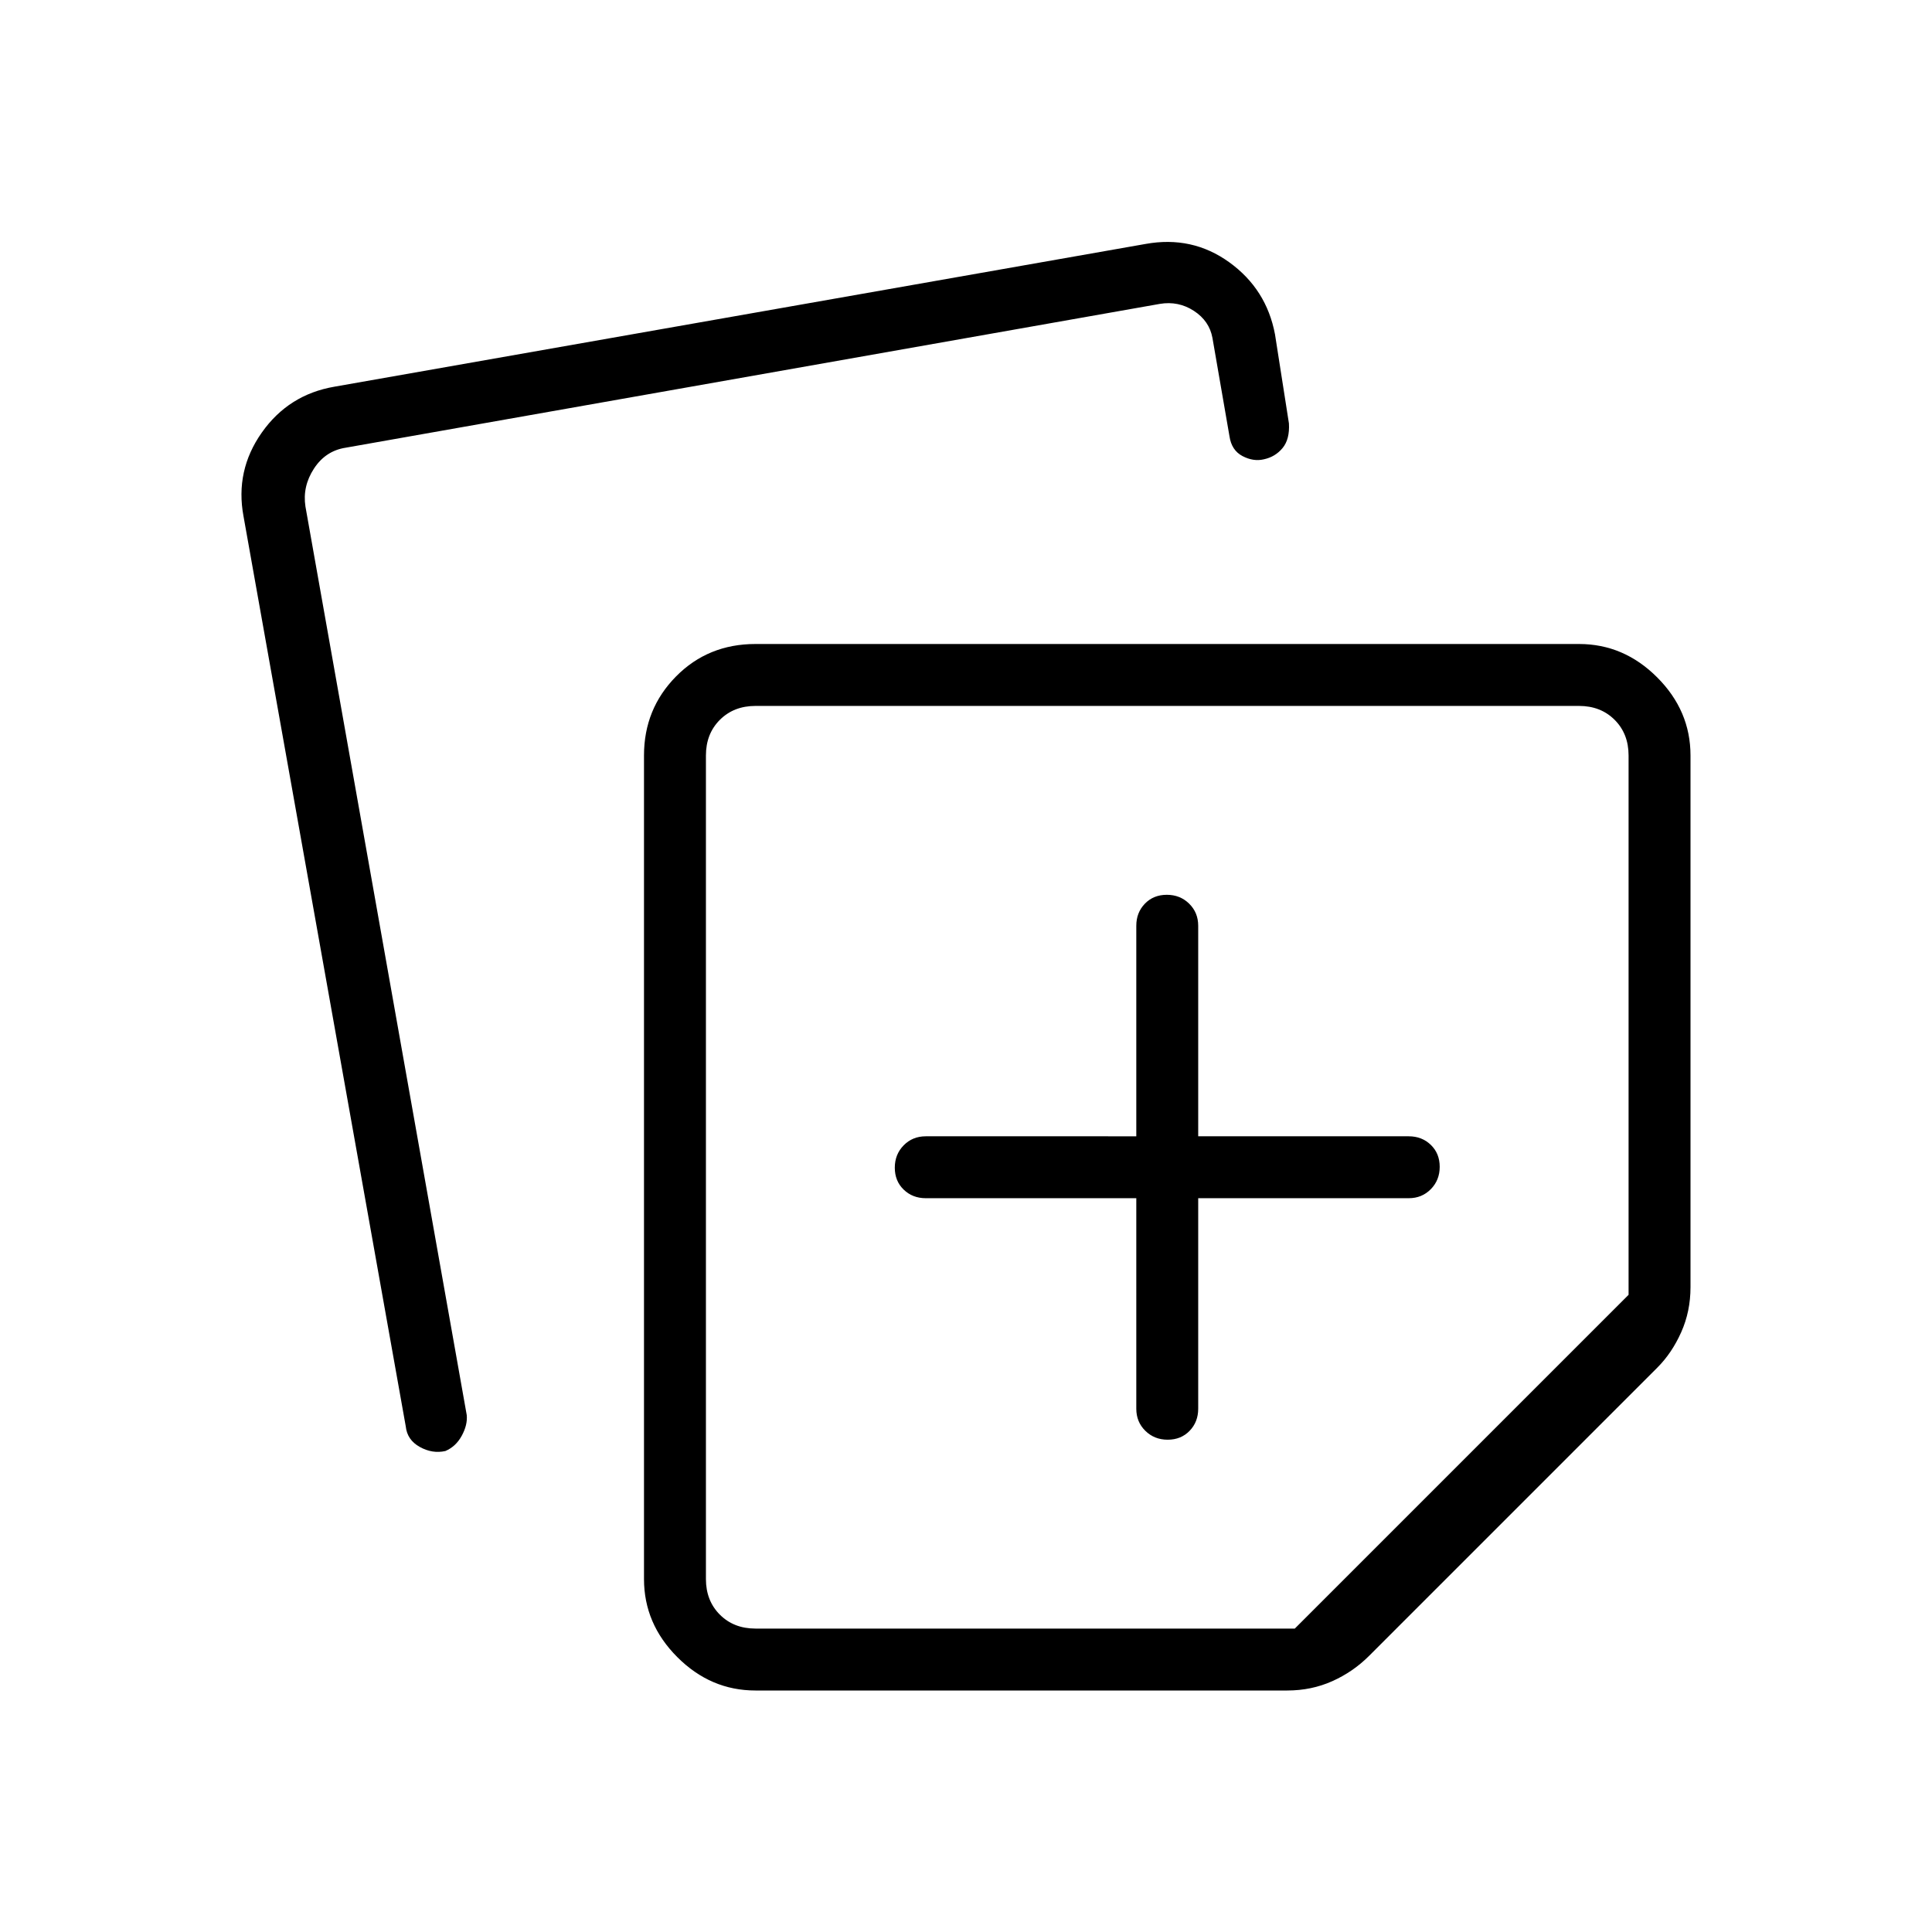 <svg xmlns="http://www.w3.org/2000/svg" width="48" height="48" viewBox="0 -960 960 960"><path d="M320-175.38v-409.24q0-23.13 15.92-39.26Q351.84-640 375.38-640h409.24q22.25 0 38.81 16.57Q840-606.87 840-584.62v264.24q0 12.01-4.62 22.35-4.61 10.34-11.84 17.57L680.31-137.23q-8 8-18.34 12.61-10.34 4.62-22.35 4.62H375.38q-22.25 0-38.81-16.57Q320-153.13 320-175.38ZM121-703.46q-4.23-22.69 9.08-41.59 13.31-18.89 36.07-22.8l403-70.92q23.23-4.23 41.7 9.12 18.46 13.34 22.69 35.8l6.92 44.23q.46 7.85-3.15 12.24-3.61 4.38-9.31 5.61-5.23 1.23-10.65-1.63-5.41-2.86-6.43-9.83l-8.46-48.85q-1.54-8.46-9.23-13.46T576.31-809l-404.54 71.46q-10 1.54-15.77 10.39-5.77 8.84-4.23 18.84l80.15 451.46q.46 4.85-2.46 10.23-2.92 5.39-8.15 7.62-6.46 1.46-12.73-2.03-6.26-3.48-6.96-10.2L121-703.46Zm229.77 118.84v409.24q0 10.76 6.92 17.69 6.93 6.92 17.69 6.92h268l165.85-165.85v-268q0-10.76-6.92-17.69-6.93-6.92-17.69-6.92H375.38q-10.76 0-17.69 6.92-6.92 6.93-6.92 17.69ZM580-380Zm-15.38 15.38V-260q0 6.54 4.48 10.96 4.49 4.42 11.12 4.42 6.63 0 10.9-4.42 4.26-4.42 4.26-10.96v-104.62H700q6.54 0 10.96-4.48 4.42-4.49 4.42-11.12 0-6.63-4.42-10.9-4.42-4.26-10.96-4.26H595.38V-500q0-6.54-4.48-10.96-4.49-4.42-11.12-4.42-6.63 0-10.9 4.42-4.26 4.42-4.26 10.96v104.62H460q-6.54 0-10.96 4.48-4.42 4.49-4.42 11.12 0 6.63 4.42 10.9 4.42 4.26 10.96 4.26h104.62Z"/></svg>